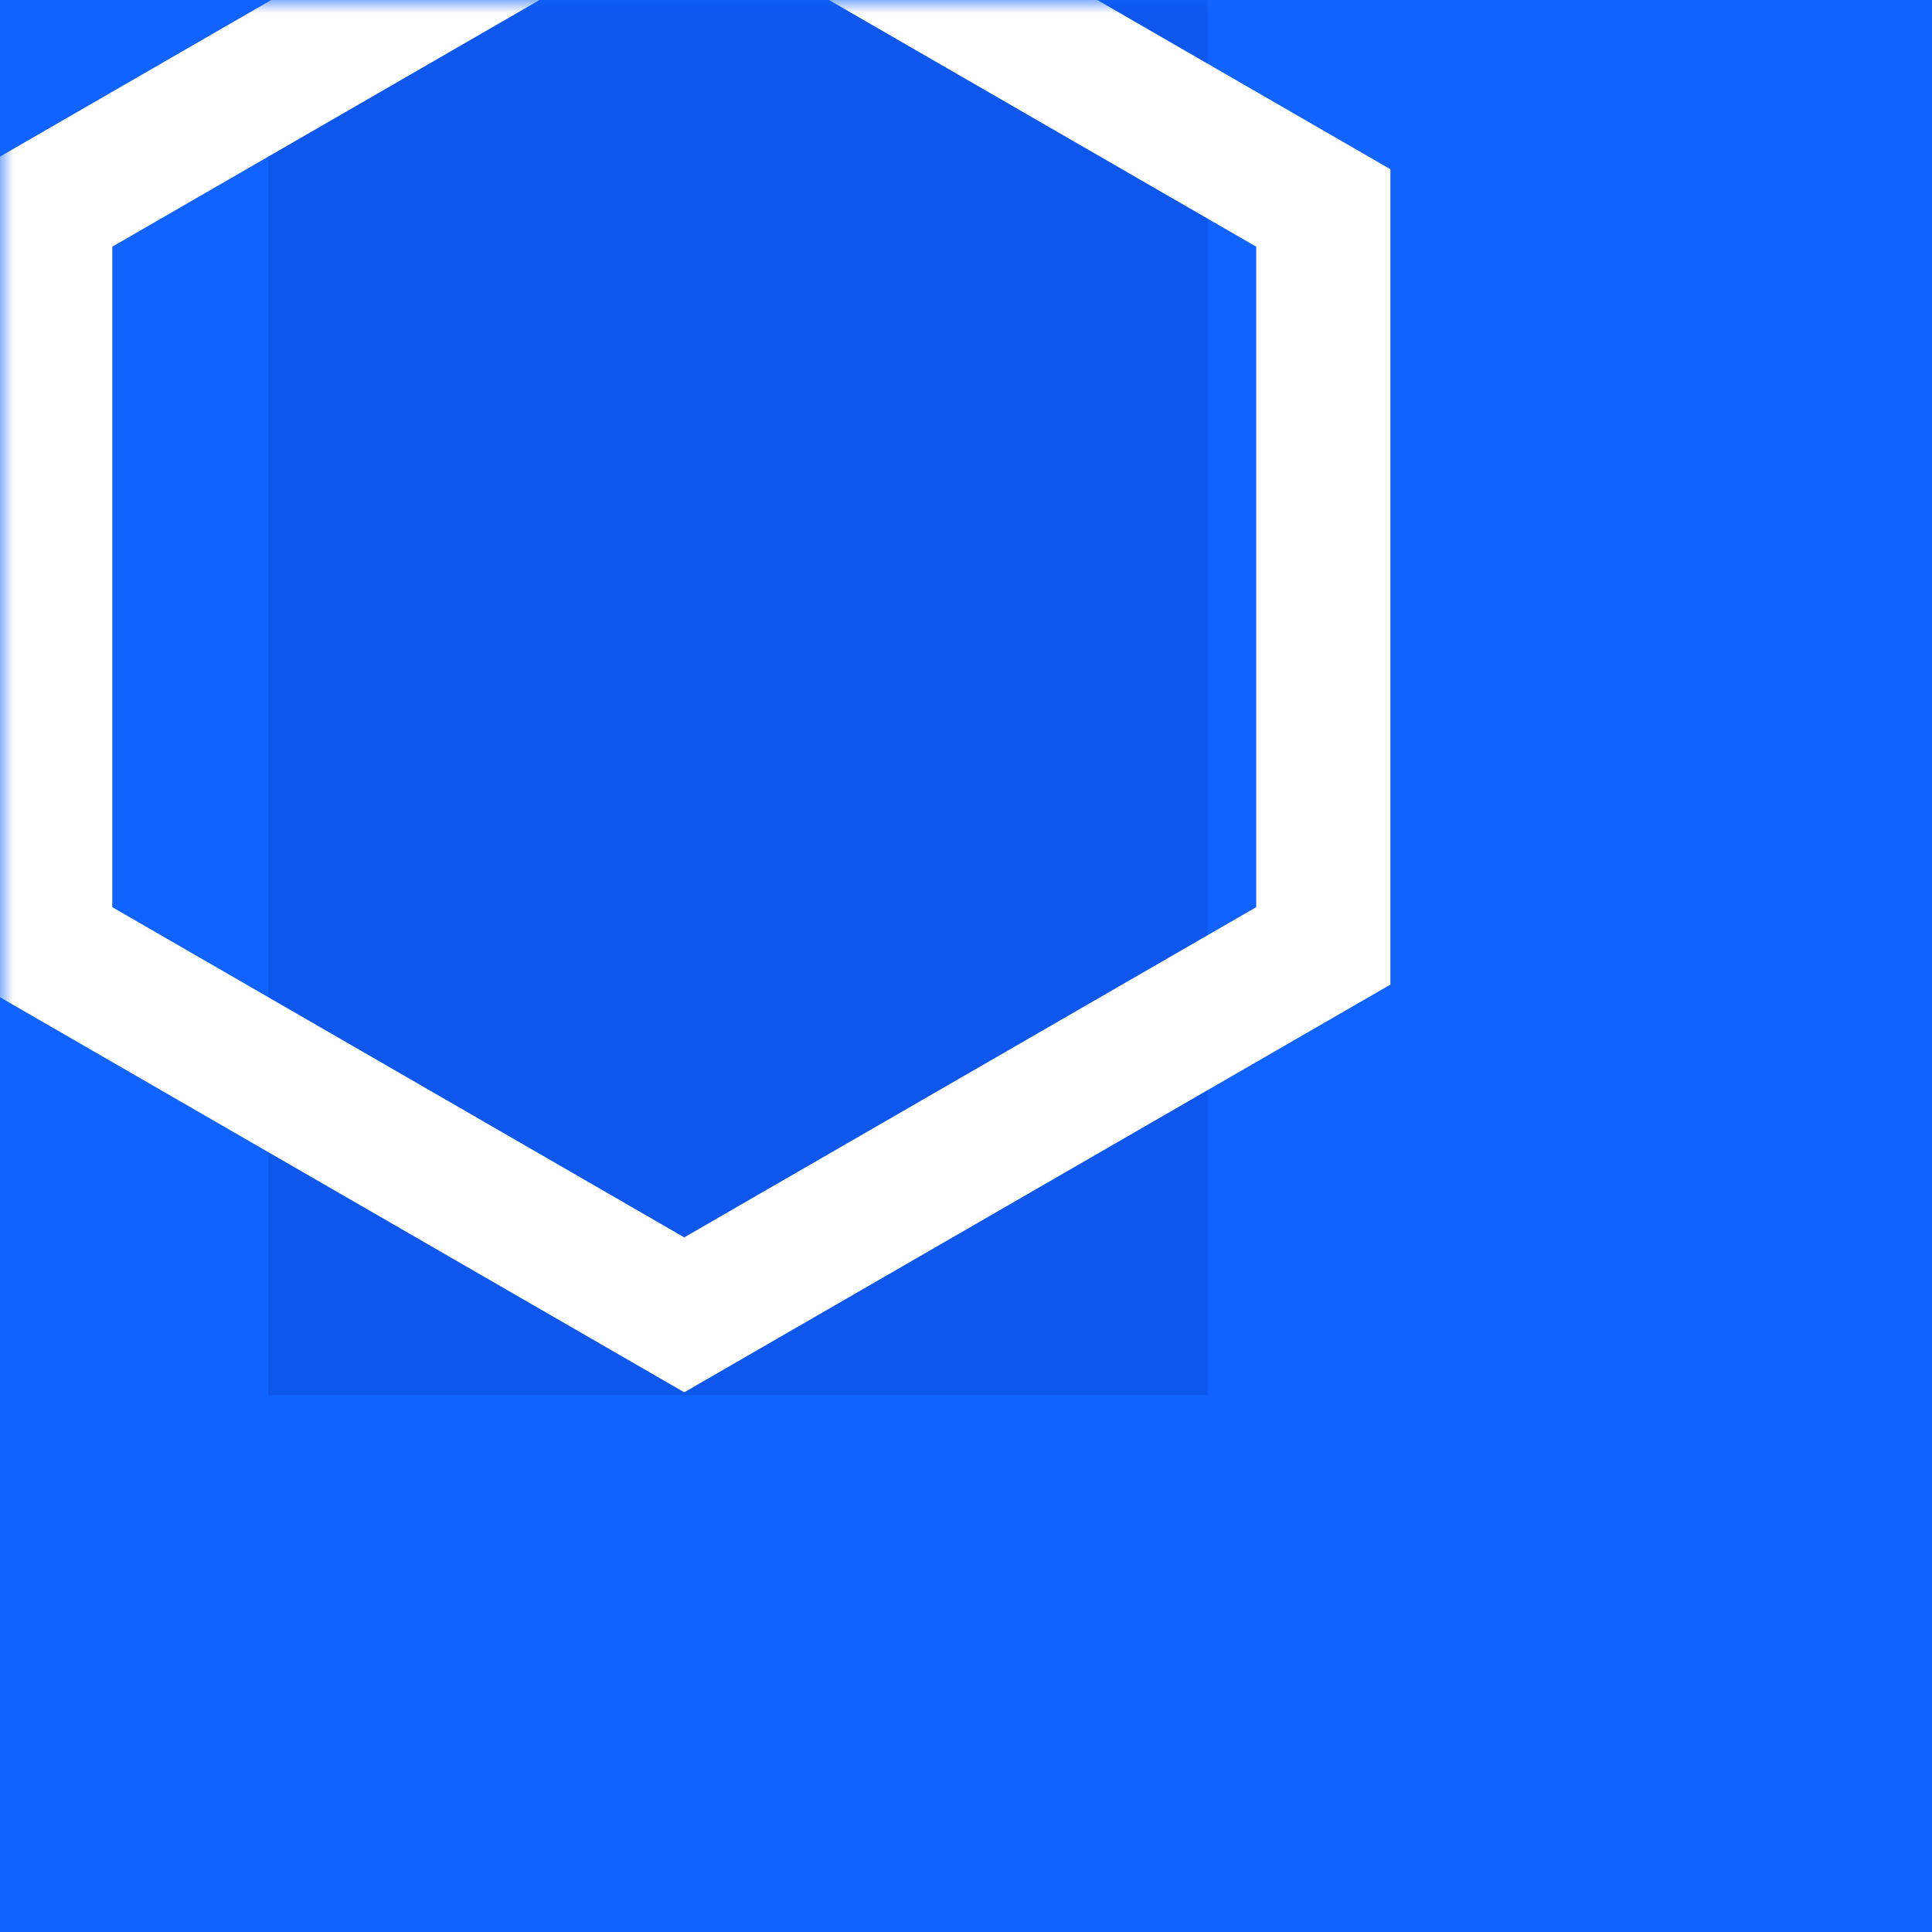 <svg width="72" height="72" viewBox="0 0 72 72" fill="none" xmlns="http://www.w3.org/2000/svg">
<rect width="72" height="72" fill="#1063FE"/>
<mask id="mask0" mask-type="alpha" maskUnits="userSpaceOnUse" x="0" y="0" width="72" height="72">
<rect width="72" height="72" fill="white"/>
</mask>
<g mask="url(#mask0)">
<rect opacity="0.22" x="10" width="35" height="52" fill="#0531AD"/>
<path fill-rule="evenodd" clip-rule="evenodd" d="M25.5 -6L49.316 7.75V35.25L25.5 49L1.684 35.25V7.75L25.5 -6Z" stroke="white" stroke-width="5"/>
</g>
</svg>
